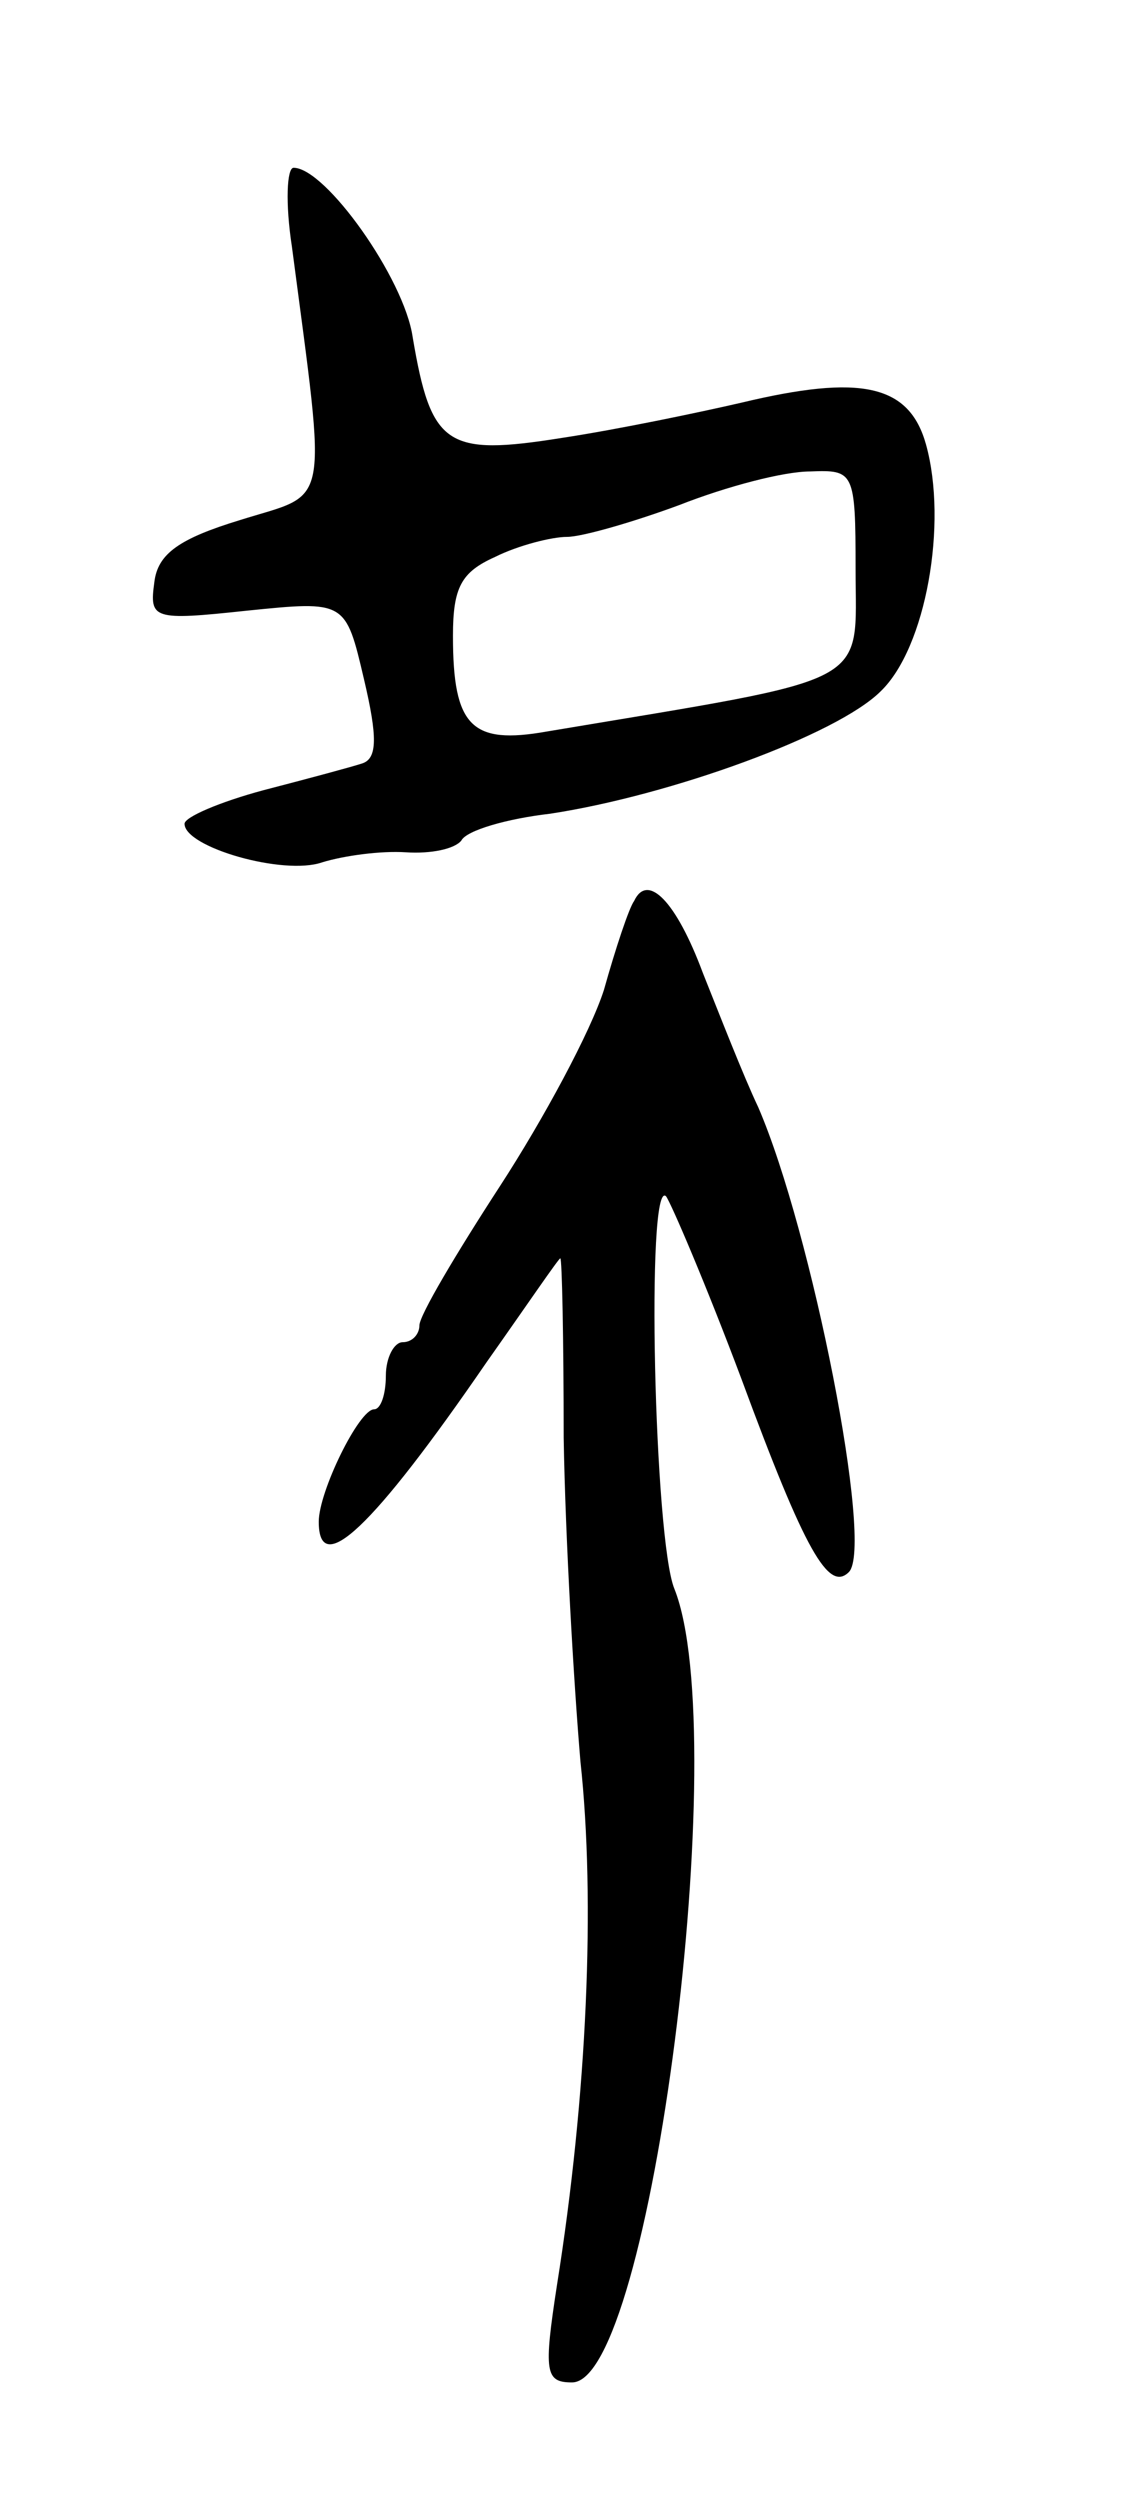 <svg version="1.0" xmlns="http://www.w3.org/2000/svg"
 width="67pt" height="149pt" viewBox="0 0 67 149"
 preserveAspectRatio="xMidYMid meet">
<g transform="translate(0,149) scale(0.1,-0.1)"
fill="#000000" stroke="none">
<path d="M174 1343 c21 -160 23 -146 -31 -163 -36 -11 -49 -20 -51 -37 -3 -22
-1 -23 55 -17 59 6 59 6 70 -41 8 -34 8 -47 -1 -50 -6 -2 -32 -9 -59 -16 -26
-7 -47 -16 -47 -20 0 -14 59 -31 82 -23 13 4 35 7 50 6 15 -1 29 2 33 7 3 6
27 13 53 16 72 11 171 47 197 73 27 26 40 100 27 147 -10 36 -39 42 -110 25
-26 -6 -74 -16 -107 -21 -69 -11 -78 -5 -89 60 -5 35 -52 101 -71 101 -4 0 -5
-21 -1 -47z m336 -192 c0 -71 13 -64 -184 -97 -45 -8 -56 3 -56 57 0 29 5 38
25 47 14 7 34 12 43 12 9 0 40 9 67 19 28 11 62 20 78 20 26 1 27 0 27 -58z"/>
<path d="M378 953 c-3 -4 -11 -28 -18 -53 -8 -25 -36 -77 -62 -117 -26 -40
-48 -77 -48 -83 0 -5 -4 -10 -10 -10 -5 0 -10 -9 -10 -20 0 -11 -3 -20 -7 -20
-9 0 -33 -49 -33 -67 0 -34 32 -4 100 95 24 34 43 62 44 62 1 0 2 -48 2 -107
1 -60 6 -146 10 -193 9 -83 4 -199 -14 -312 -8 -52 -7 -58 9 -58 47 0 96 385
61 473 -12 29 -17 245 -5 234 3 -4 24 -53 45 -109 38 -103 52 -127 64 -115 15
15 -22 203 -54 277 -9 19 -23 55 -33 80 -16 43 -33 60 -41 43z"/>
</g>
</svg>

